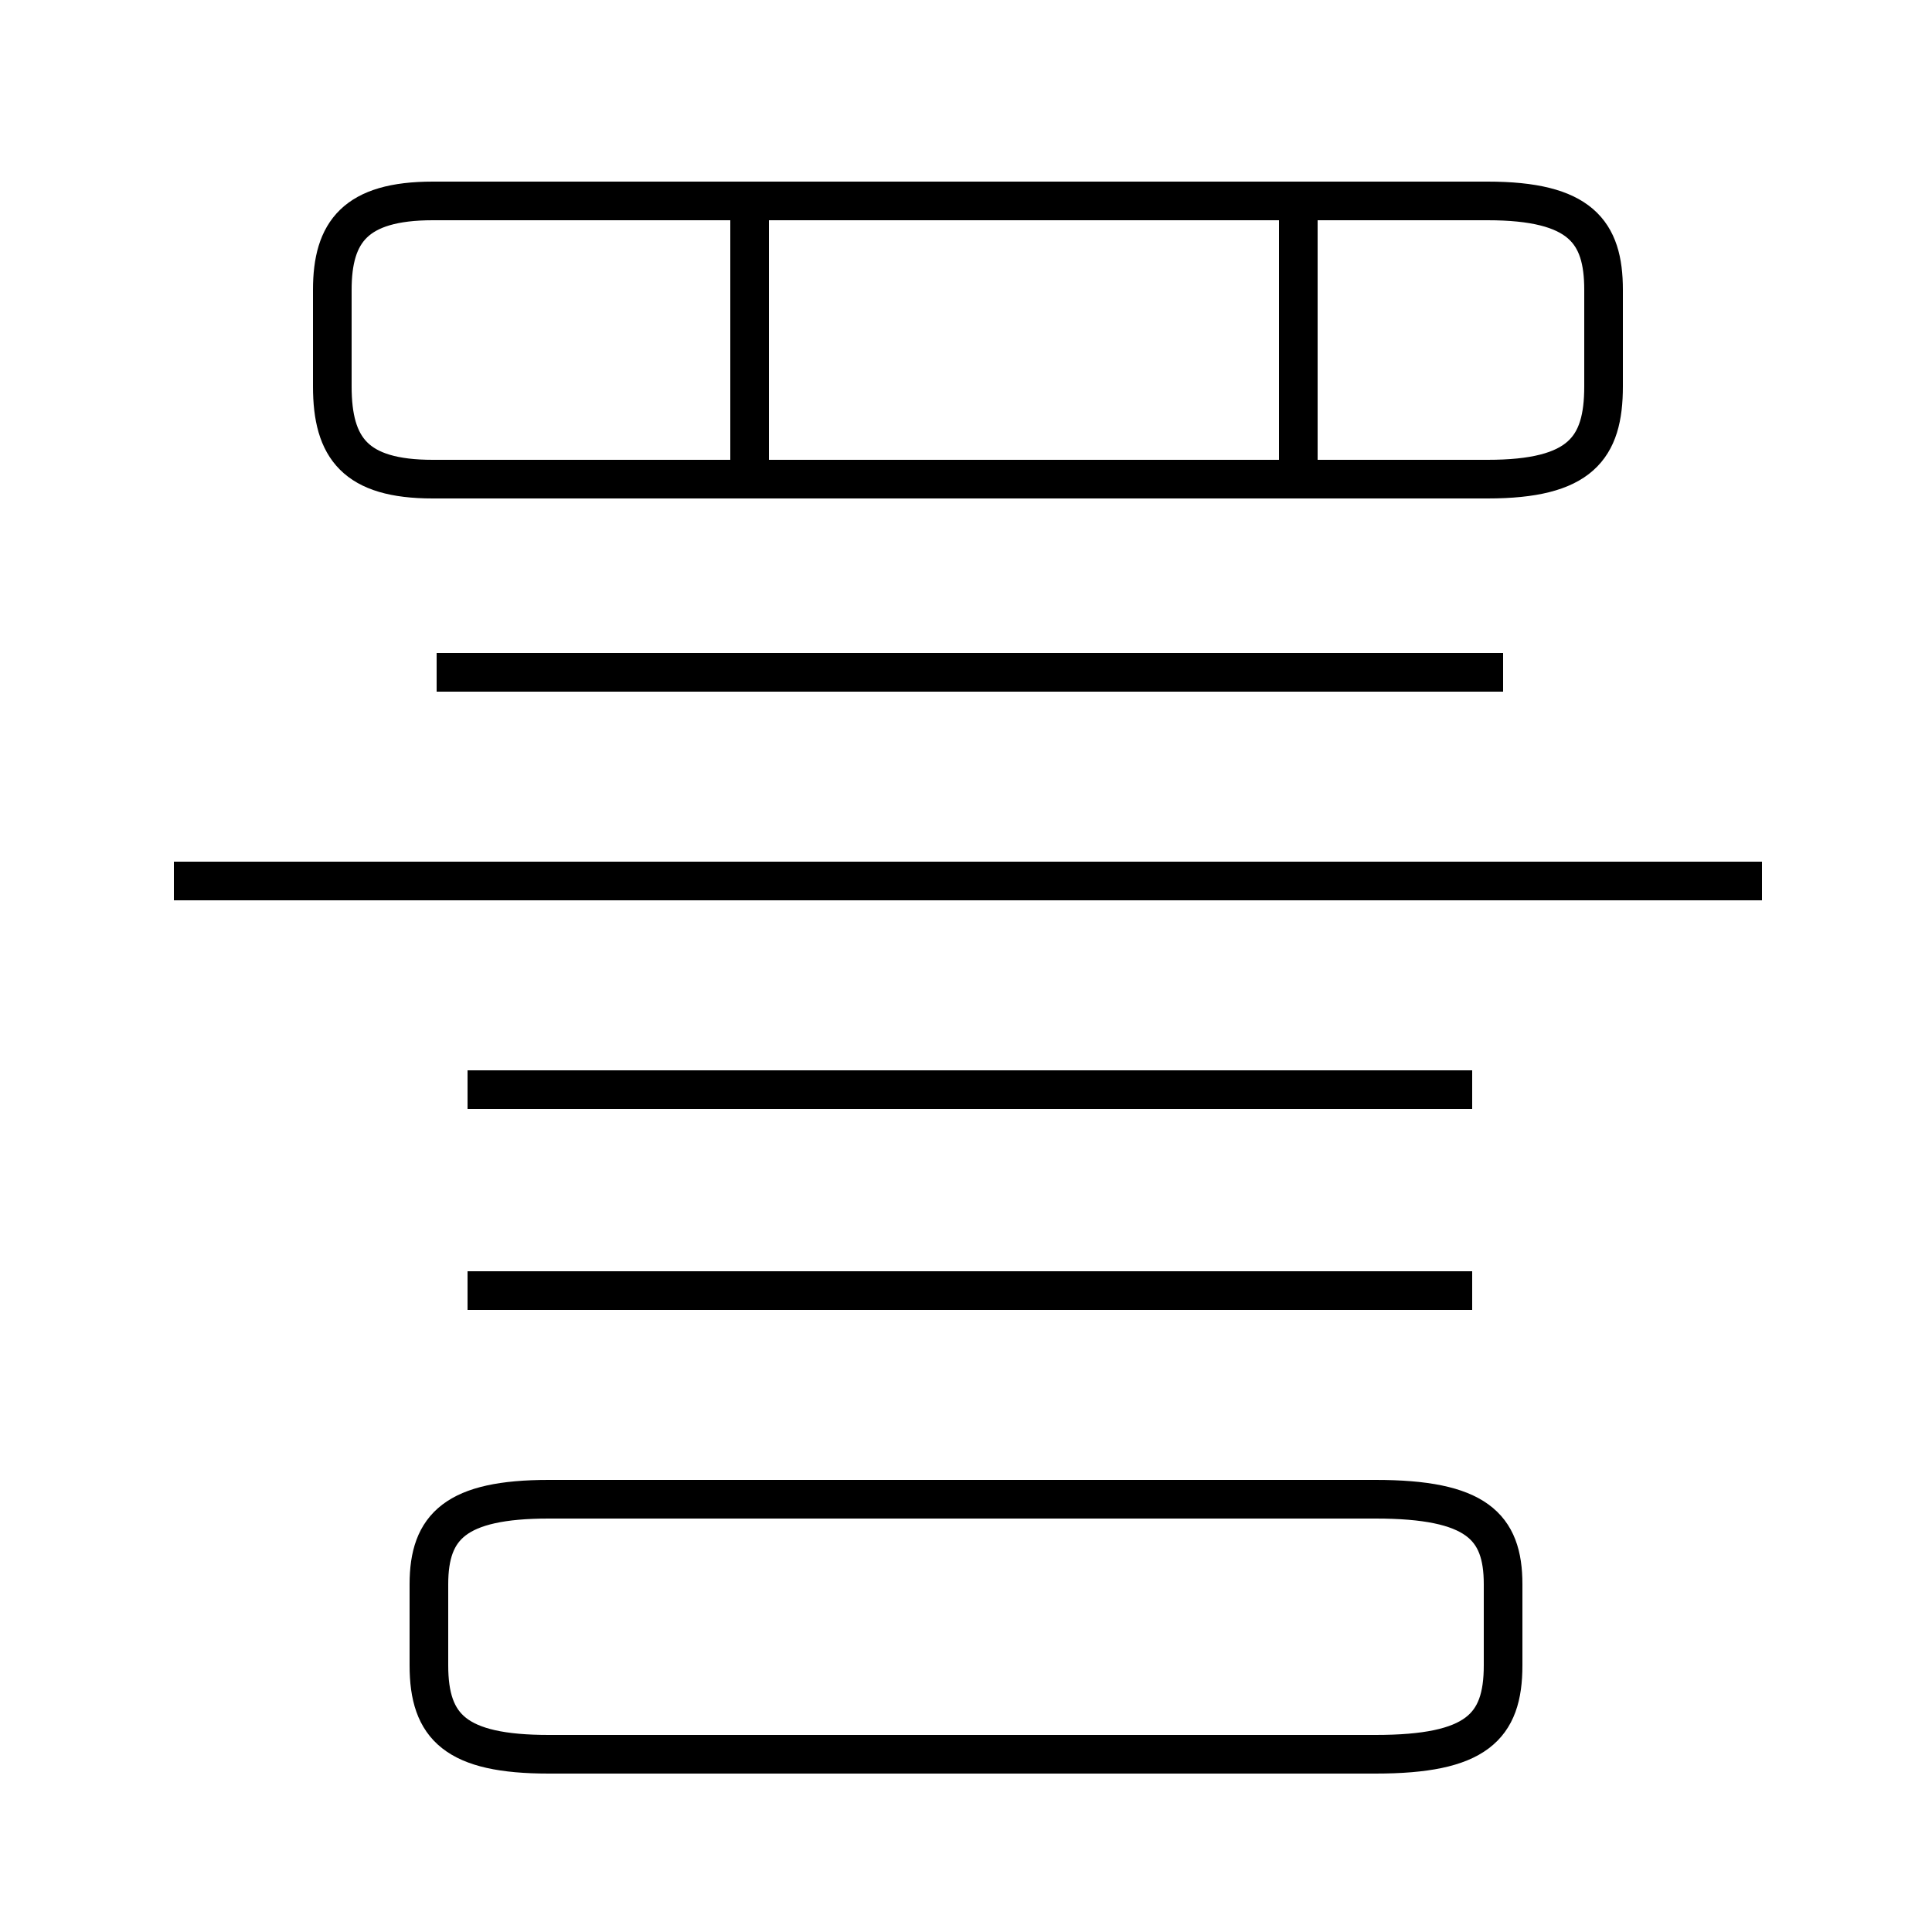 <?xml version='1.0' encoding='utf8'?>
<svg viewBox="0.0 -6.0 50.0 50.0" version="1.1" xmlns="http://www.w3.org/2000/svg">
<rect x="0.0" y="-6.0" width="50.0" height="50.0" fill="#808080" stroke="none"/>
<rect x="-1000" y="-1000" width="2000" height="2000" stroke="white" fill="white"/>
<g style="fill:white;stroke:#000000;  stroke-width:1">
<path d="M 38.1 -10.6 L 12.1 -10.6 M 14.2 1.4 L 35.6 1.4 C 38.2 1.4 38.9 0.7 38.9 -0.9 L 38.9 -3.0 C 38.9 -4.5 38.2 -5.2 35.6 -5.2 L 14.2 -5.2 C 11.8 -5.2 11.1 -4.5 11.1 -3.0 L 11.1 -0.9 C 11.1 0.7 11.8 1.4 14.2 1.4 Z M 38.1 -15.8 L 12.1 -15.8 M 45.6 -21.2 L 4.5 -21.2 M 38.9 -26.6 L 11.3 -26.6 M 19.4 -31.4 L 19.4 -38.5 M 38.5 -38.8 L 11.2 -38.8 C 9.2 -38.8 8.6 -38.0 8.6 -36.5 L 8.6 -34.0 C 8.6 -32.4 9.2 -31.6 11.2 -31.6 L 38.5 -31.6 C 40.9 -31.6 41.5 -32.4 41.5 -34.0 L 41.5 -36.5 C 41.5 -38.0 40.9 -38.8 38.5 -38.8 Z M 33.6 -31.4 L 33.6 -38.5" transform="translate(0.0, 38.0)" />
</g>
</svg>